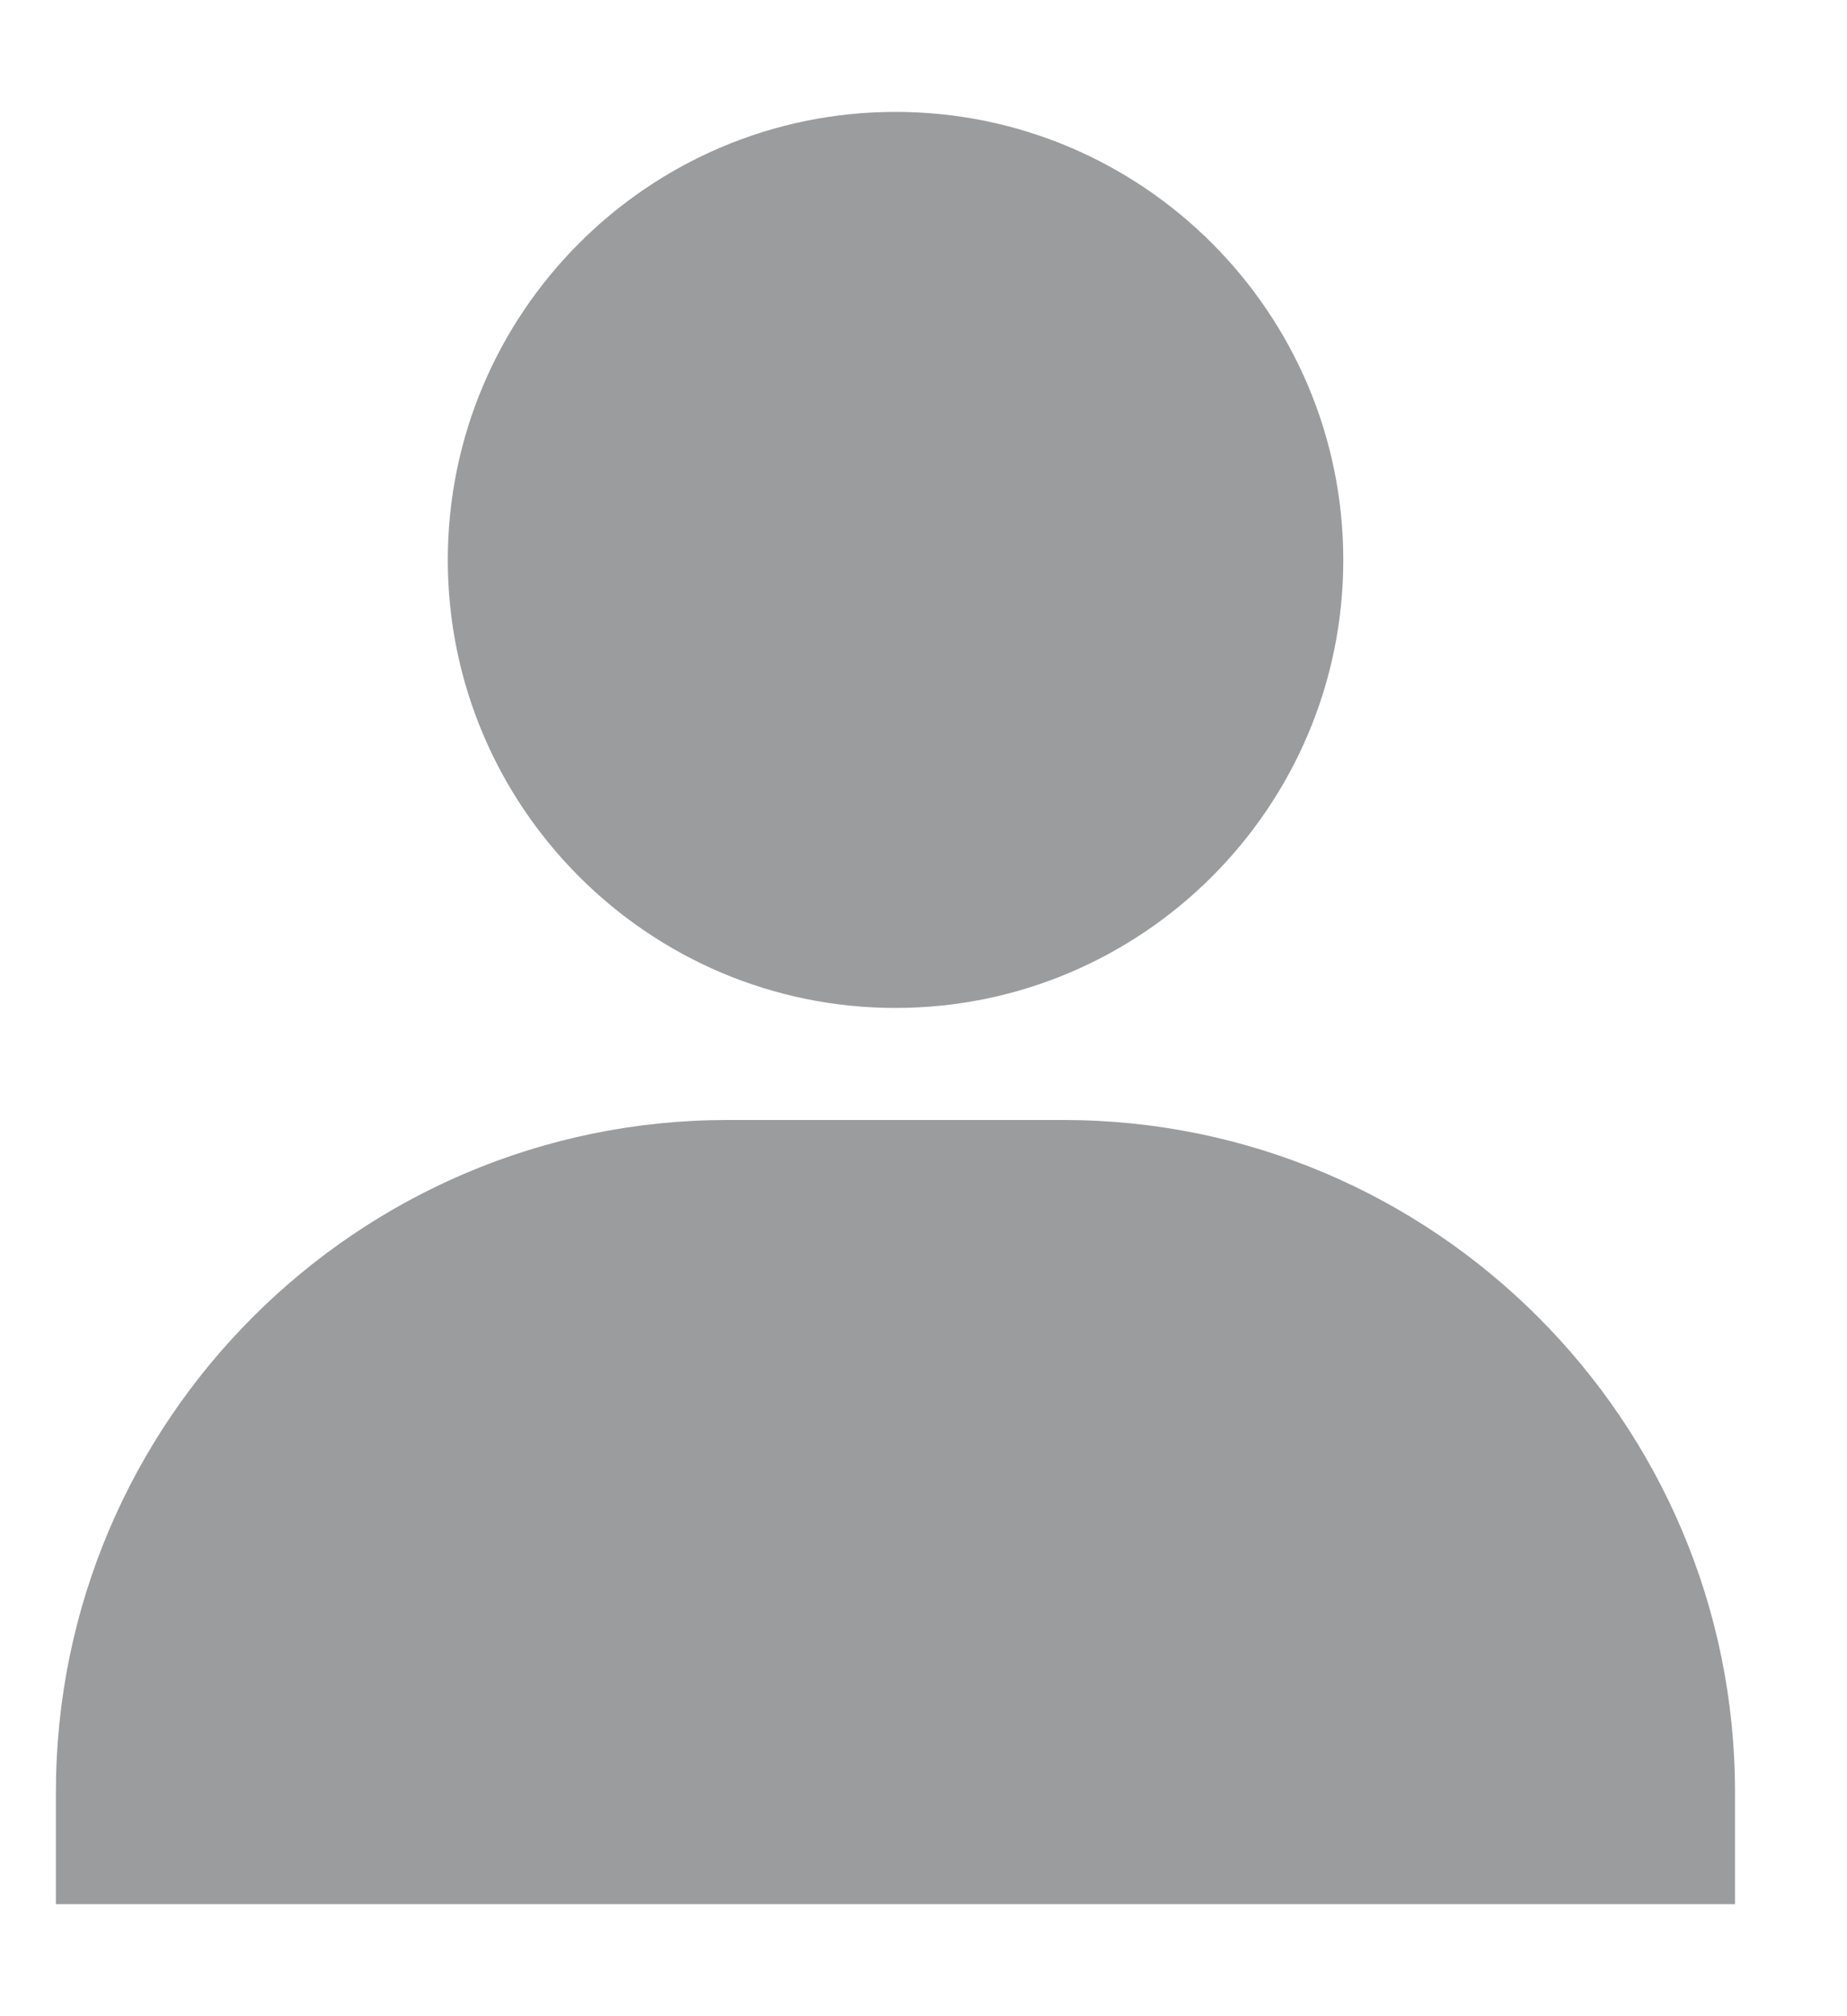 <svg width="11" height="12" viewBox="0 0 11 12" fill="none" xmlns="http://www.w3.org/2000/svg">
<path d="M5.333 5.999C6.804 5.999 8 4.803 8 3.333C8 1.862 6.804 0.666 5.333 0.666C3.863 0.666 2.667 1.862 2.667 3.333C2.667 4.803 3.863 5.999 5.333 5.999ZM6.333 6.666H4.333C2.127 6.666 0.333 8.46 0.333 10.666V11.333H10.333V10.666C10.333 8.46 8.539 6.666 6.333 6.666Z" fill="#9A9C9D"/>
</svg>
